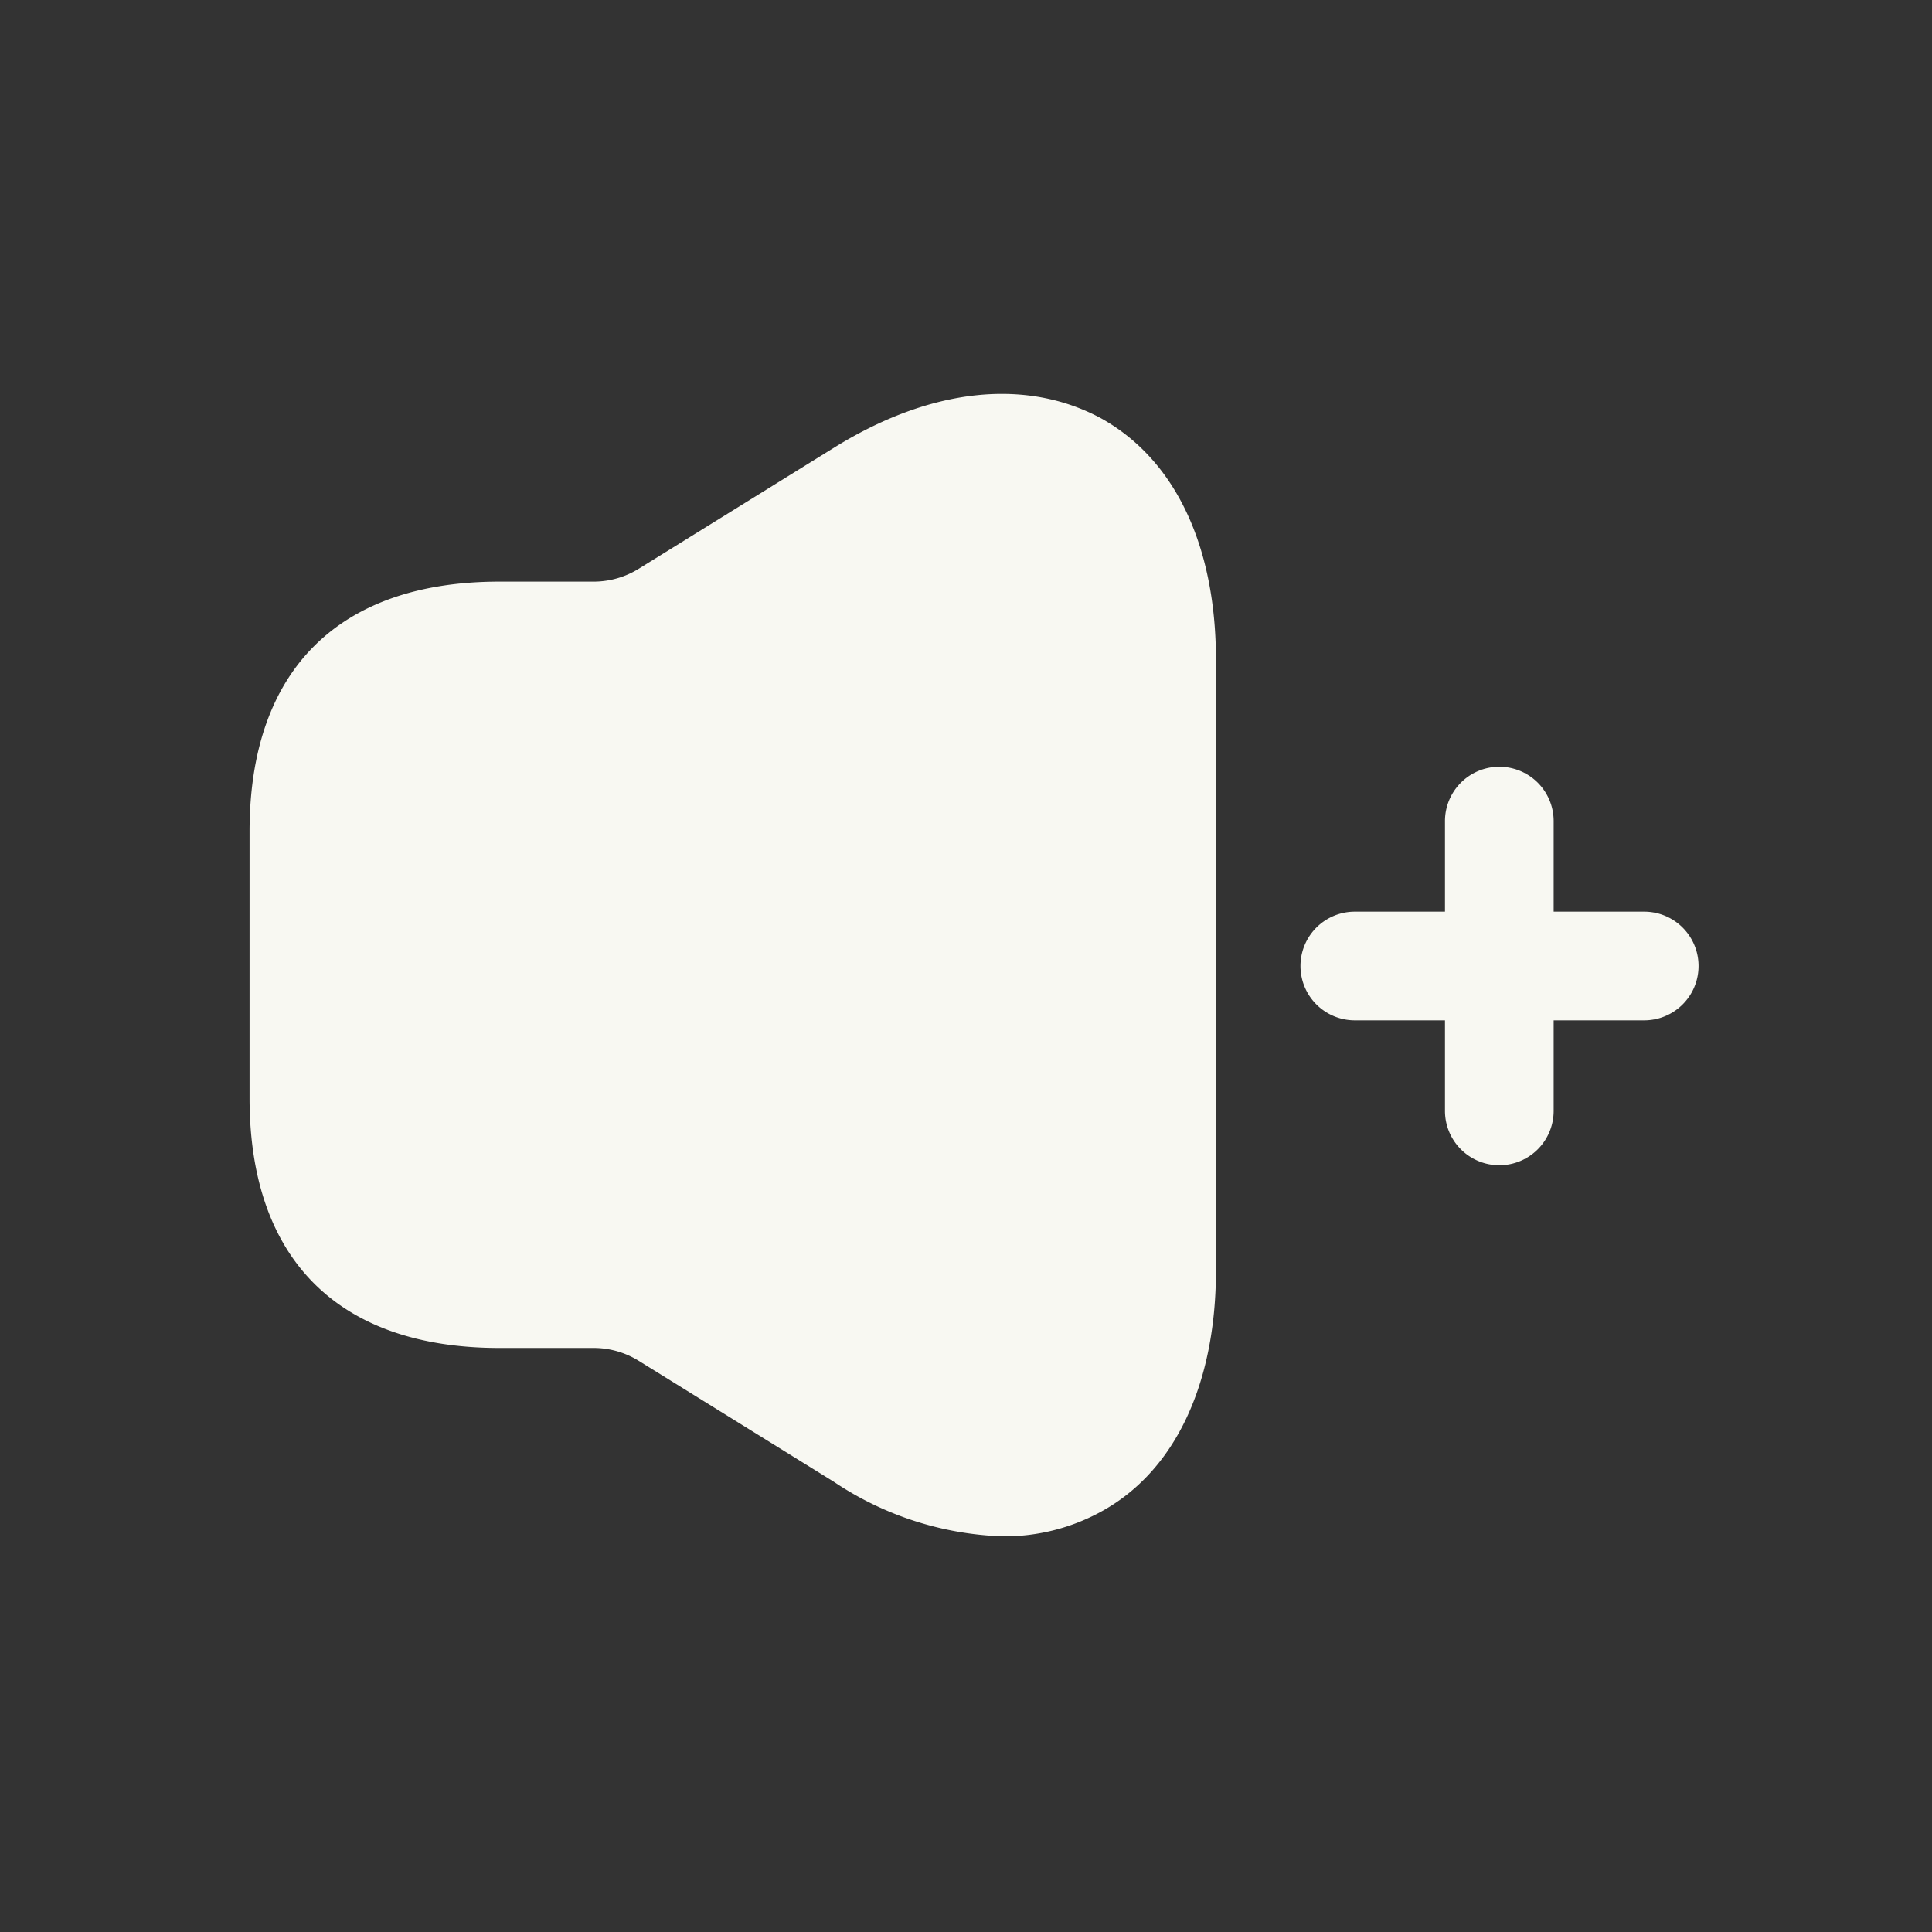 <svg xmlns="http://www.w3.org/2000/svg" viewBox="0 0 48 48"><rect x="0" y="0" width="48" height="48" fill="#333333" stroke="none"/><path d="M40.85,22.65H38.6V20.4a1.35,1.35,0,0,0-2.7,0v2.25H33.66a1.35,1.35,0,0,0,0,2.7H35.9V27.6a1.35,1.35,0,0,0,2.7,0V25.35h2.25a1.35,1.35,0,1,0,0-2.7Z" fill="#f8f8f2"/><path d="M27.35,10.39c-1.86-1-4.23-.76-6.64.74l-4.84,3a2.13,2.13,0,0,1-1.09.32H12.41c-4,0-6.21,2.2-6.21,6.21v6.62c0,4,2.2,6.21,6.21,6.21h2.37a2.13,2.13,0,0,1,1.09.32l4.84,3a8,8,0,0,0,4.2,1.36,5,5,0,0,0,2.44-.61c1.84-1,2.86-3.17,2.86-6V16.4C30.21,13.55,29.19,11.41,27.35,10.39Z" fill="#f8f8f2"/></svg>